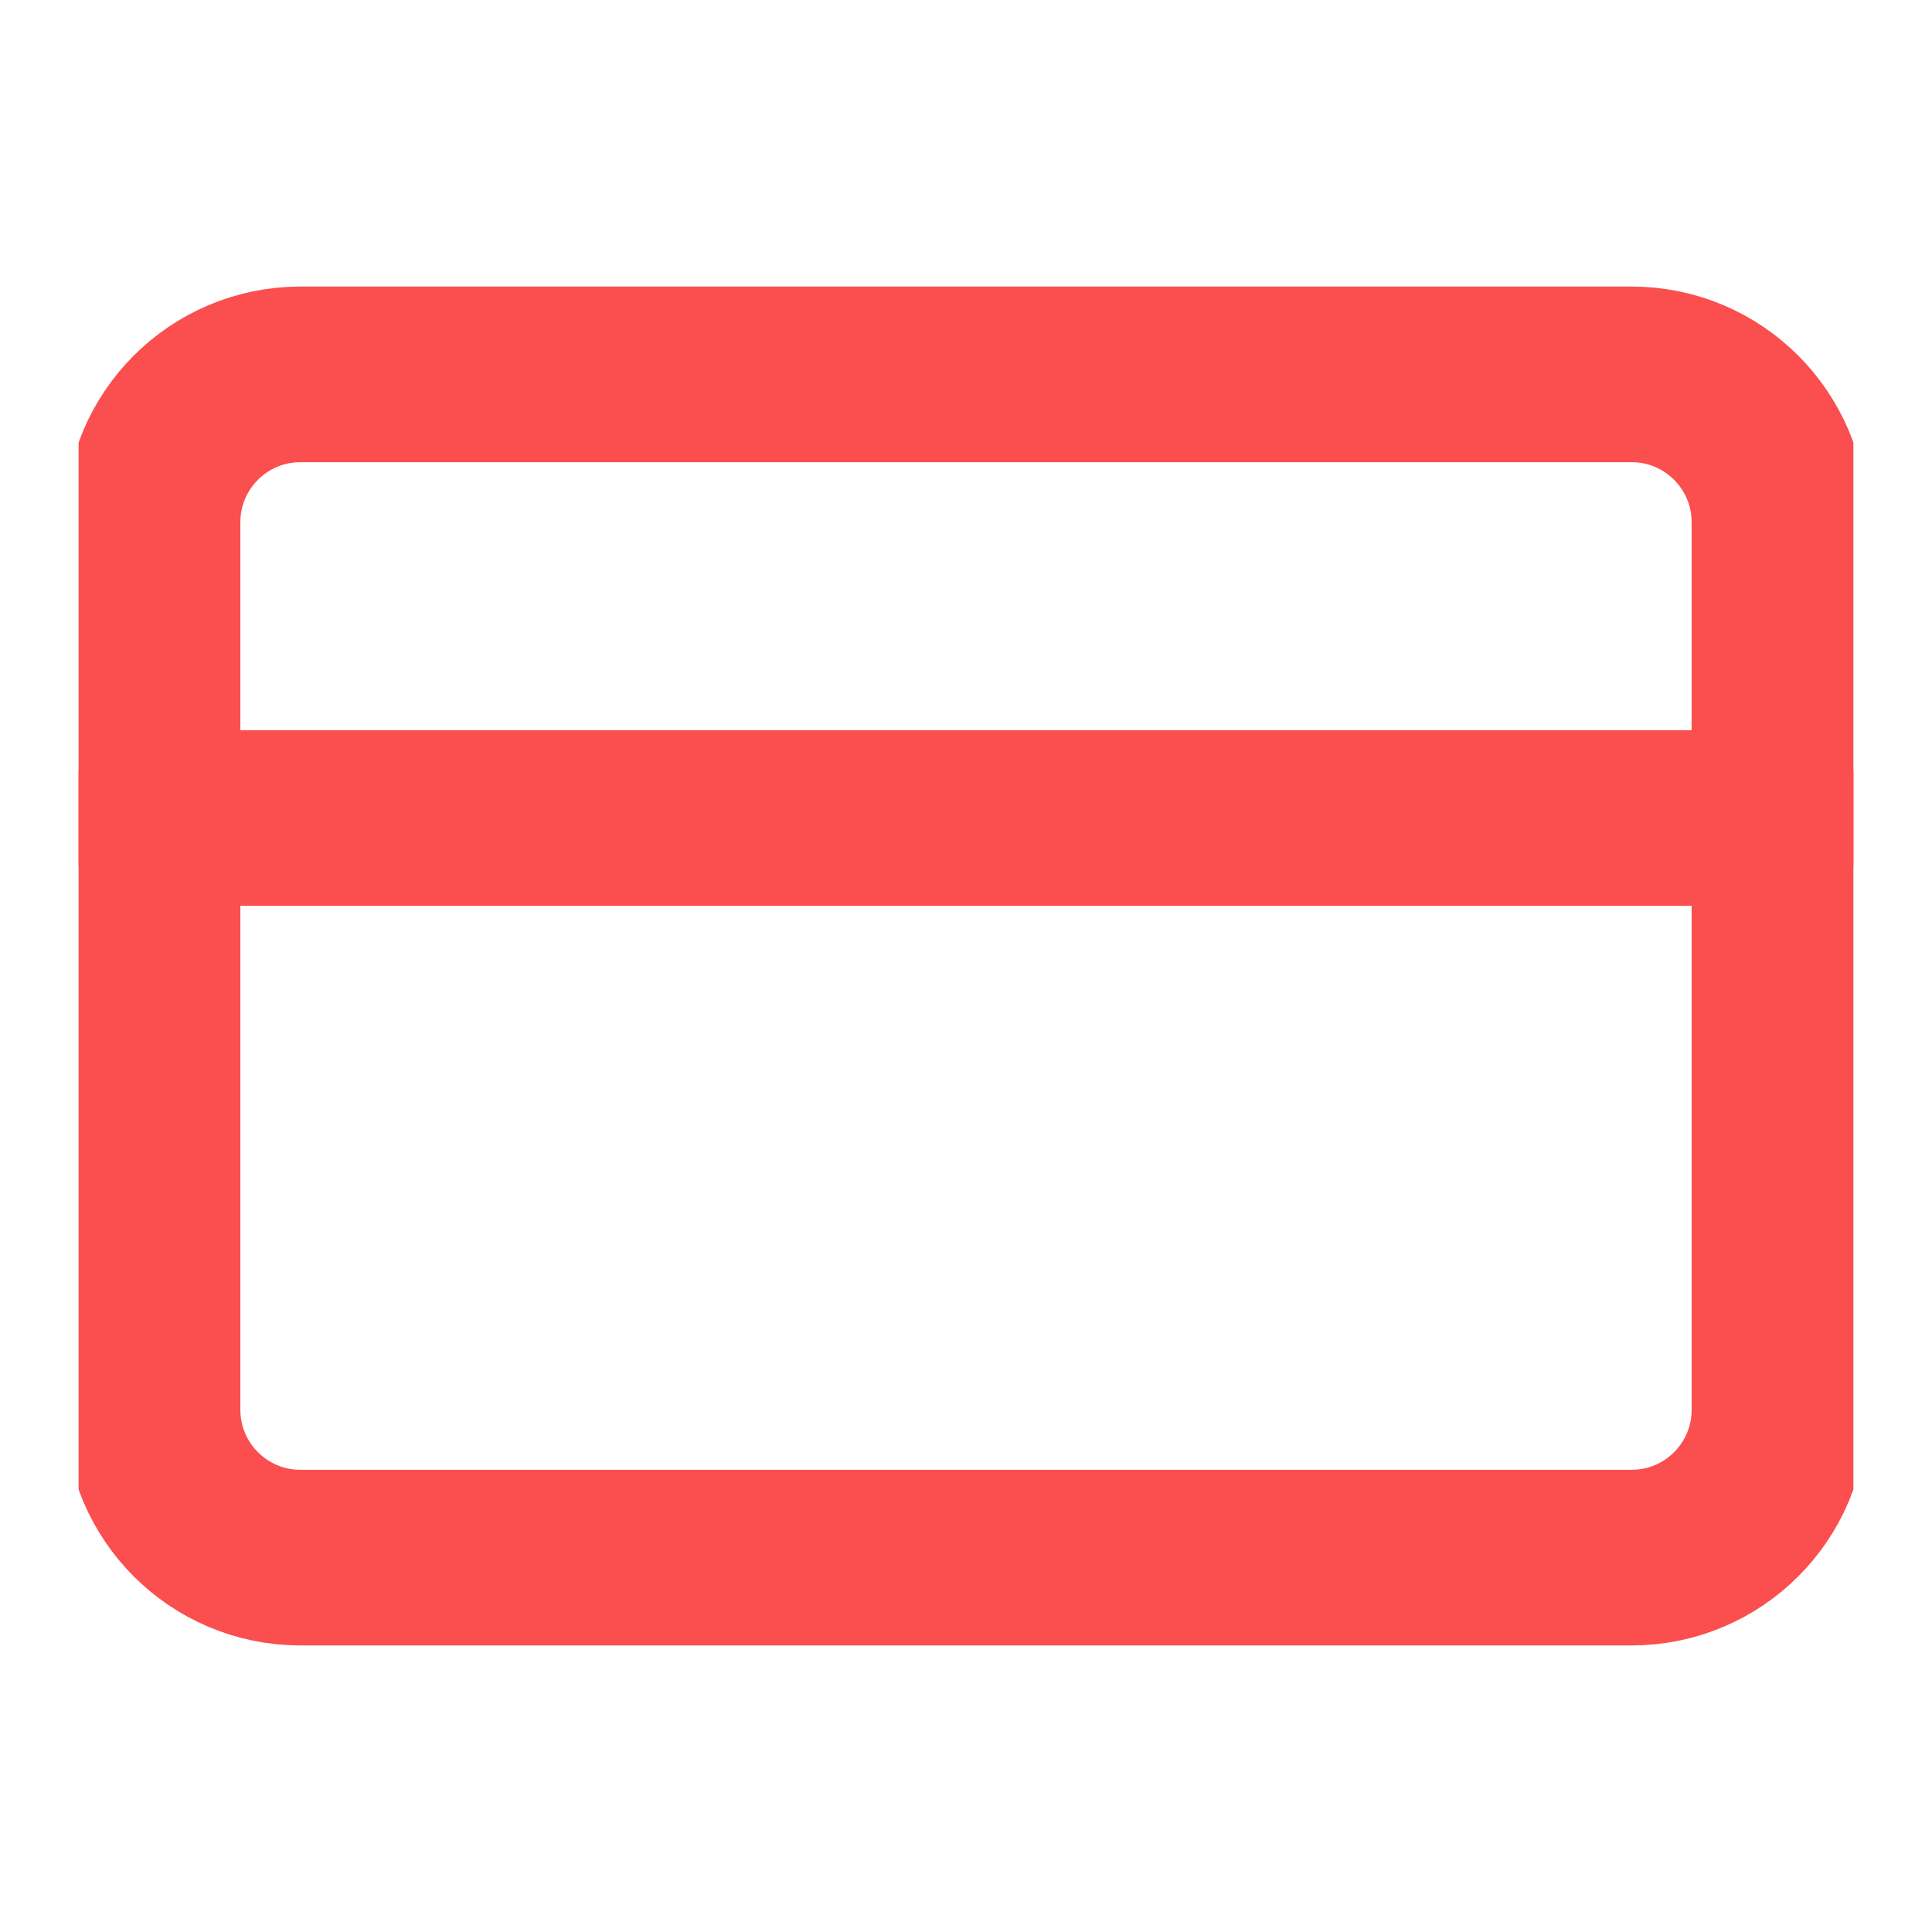 <svg width="22" height="22" viewBox="0 0 22 22" fill="none" xmlns="http://www.w3.org/2000/svg">
<g clip-path="url(#clip0)">
<path d="M18.579 4.263H3.421C2.491 4.263 1.737 5.017 1.737 5.947V16.053C1.737 16.983 2.491 17.737 3.421 17.737H18.579C19.509 17.737 20.263 16.983 20.263 16.053V5.947C20.263 5.017 19.509 4.263 18.579 4.263Z" stroke="#FB4E4E" stroke-width="2" stroke-linecap="round" stroke-linejoin="round"/>
<path d="M1.737 9.315H20.263" stroke="#FB4E4E" stroke-width="2" stroke-linecap="round" stroke-linejoin="round"/>
</g>
<defs>
<clipPath id="clip0">
<rect width="20.21" height="20.21" fill="white" transform="translate(0.895 0.895)"/>
</clipPath>
</defs>
</svg>
